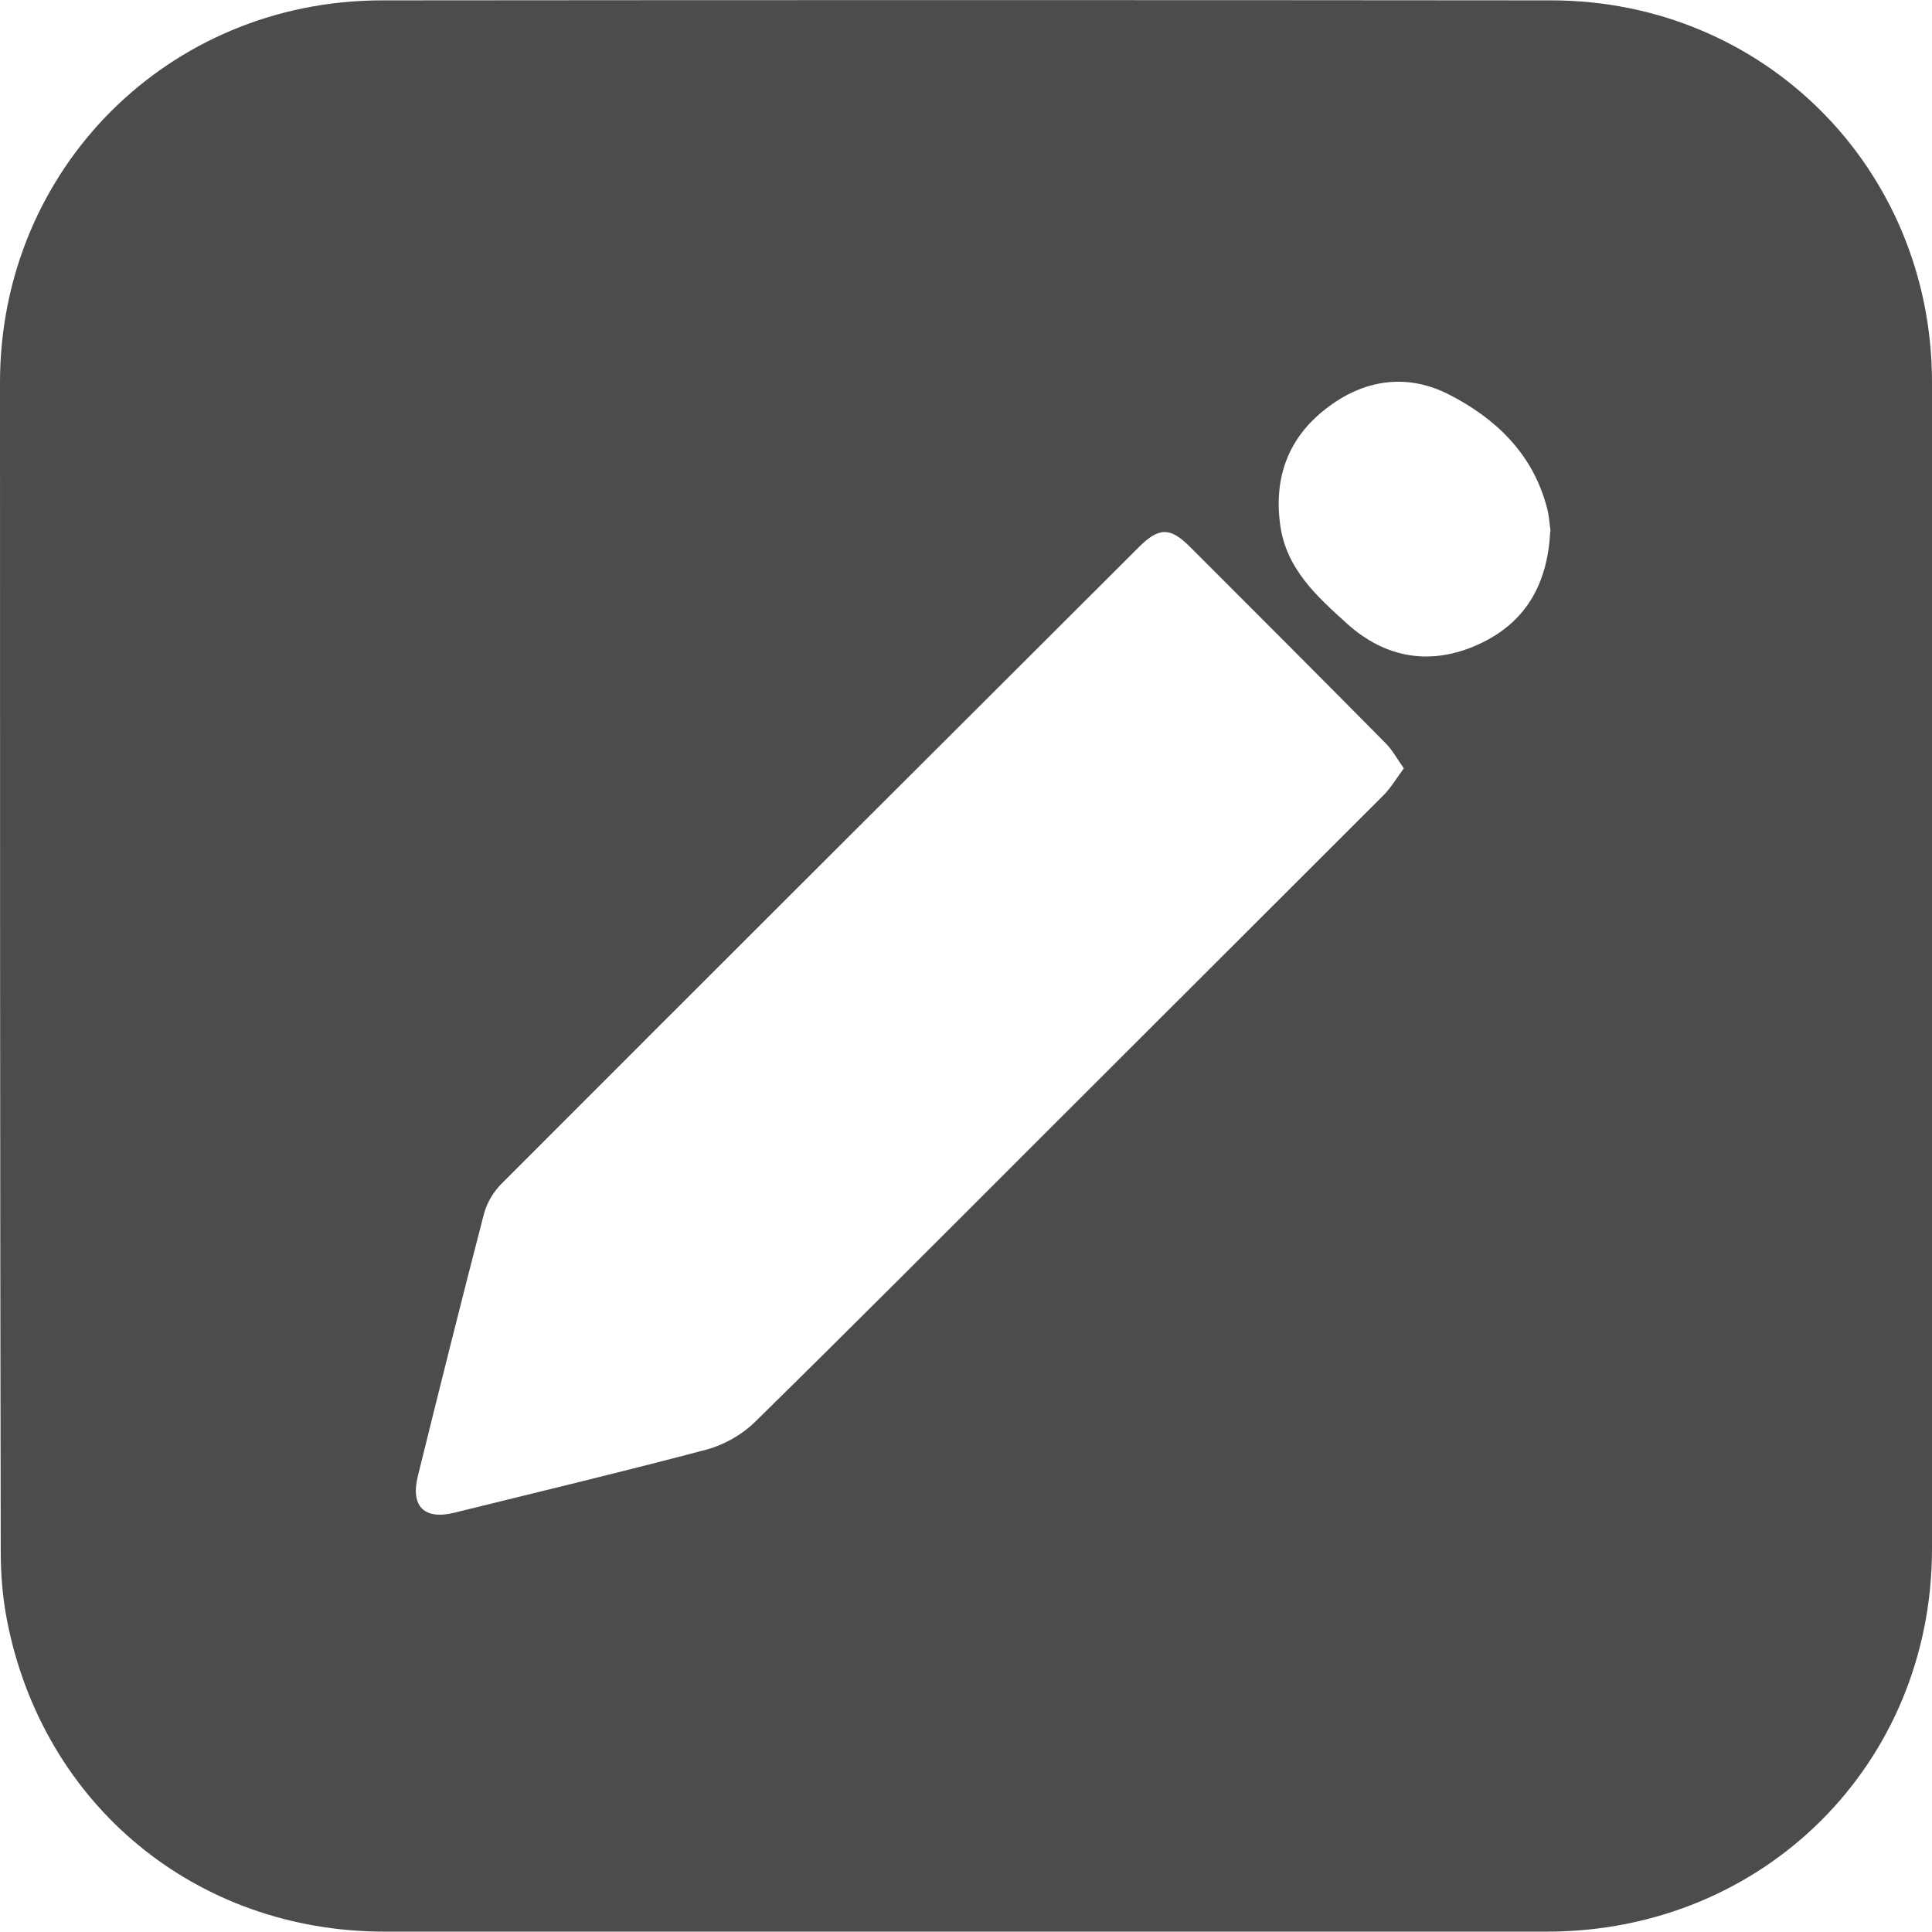 <?xml version="1.0" encoding="UTF-8"?>
<svg id="Capa_2" data-name="Capa 2" xmlns="http://www.w3.org/2000/svg" viewBox="0 0 52.93 52.92">
  <defs>
    <style>
      .cls-1 {
        fill: #4c4c4c;
        stroke-width: 0px;
      }
    </style>
  </defs>
  <g id="Capa_1-2" data-name="Capa 1">
    <path class="cls-1" d="M26.47,52.92c-5.31,0-10.62,0-15.93,0-5.17,0-9.37-3.47-10.35-8.54-.12-.62-.17-1.26-.17-1.88C0,31.82,0,21.14,0,10.46.01,4.63,4.61.02,10.45.01c10.68-.01,21.36-.01,32.04,0,5.84,0,10.43,4.61,10.44,10.45.01,10.66.01,21.32,0,31.97,0,5.9-4.61,10.48-10.53,10.49-5.31,0-10.62,0-15.93,0ZM38.46,21.05c-.19-.27-.32-.51-.5-.69-1.78-1.8-3.57-3.59-5.36-5.38-.54-.54-.85-.54-1.4.01-5.82,5.81-11.65,11.62-17.46,17.44-.22.22-.4.52-.48.82-.62,2.39-1.22,4.79-1.81,7.18-.21.84.17,1.22,1.01,1.01,2.3-.57,4.61-1.12,6.91-1.73.47-.13.95-.4,1.3-.74,2.6-2.55,5.17-5.13,7.75-7.71,3.16-3.16,6.32-6.31,9.48-9.47.21-.21.36-.47.56-.74ZM42.48,14.55c-.03-.2-.04-.45-.11-.68-.39-1.45-1.4-2.41-2.67-3.06-1.17-.6-2.36-.41-3.39.4-1.01.79-1.41,1.86-1.24,3.15.16,1.23,1.02,1.99,1.85,2.74,1.05.94,2.29,1.14,3.57.56,1.29-.58,1.91-1.64,1.98-3.1Z"/>
  </g>
</svg>